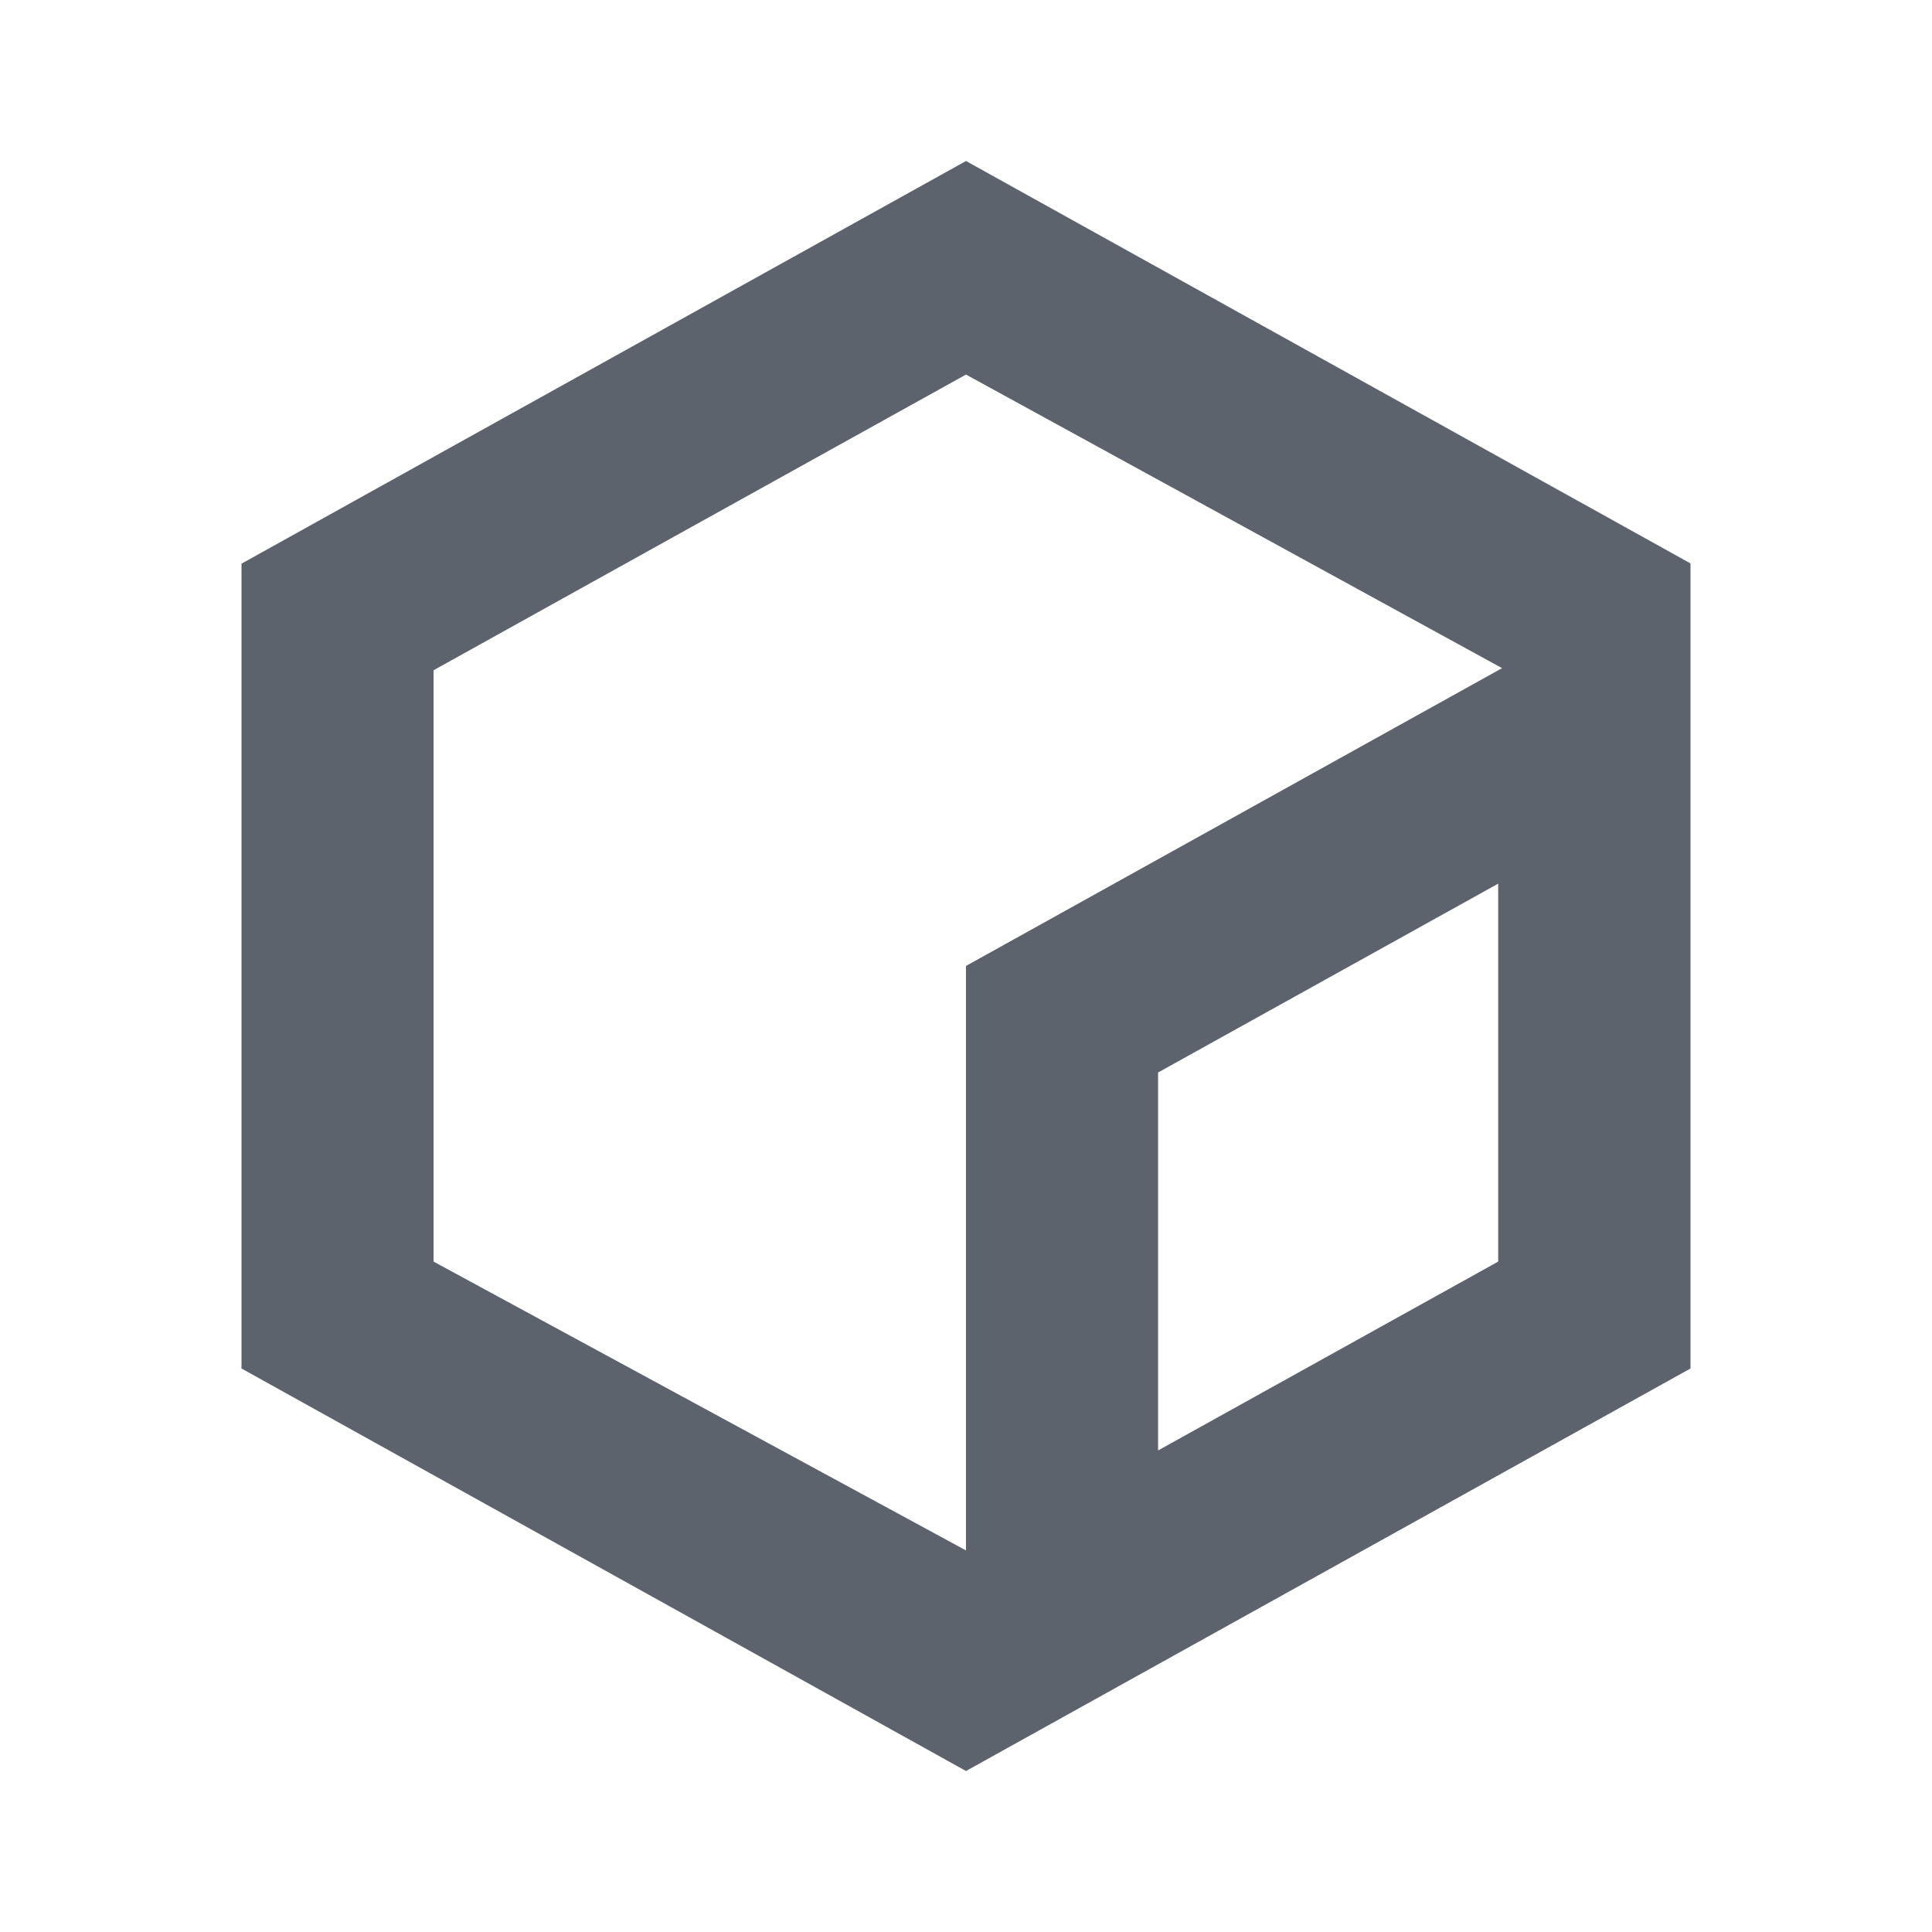 <svg width="24" height="24" viewBox="0 0 24 24" fill="none" xmlns="http://www.w3.org/2000/svg">
<path d="M21 6.999L12 2L5.959 5.357L3 7.002V7.023V17L3.02 17.011L12 22L21 17V7.002V6.999ZM5.386 15.672V8.326L8.334 6.688L12 4.653L18.659 8.3L12 11.999V19.26L5.386 15.672ZM18.611 15.672L14.386 18.018V13.323L18.611 10.977V15.672Z" fill="#5D636D"/>
</svg>
